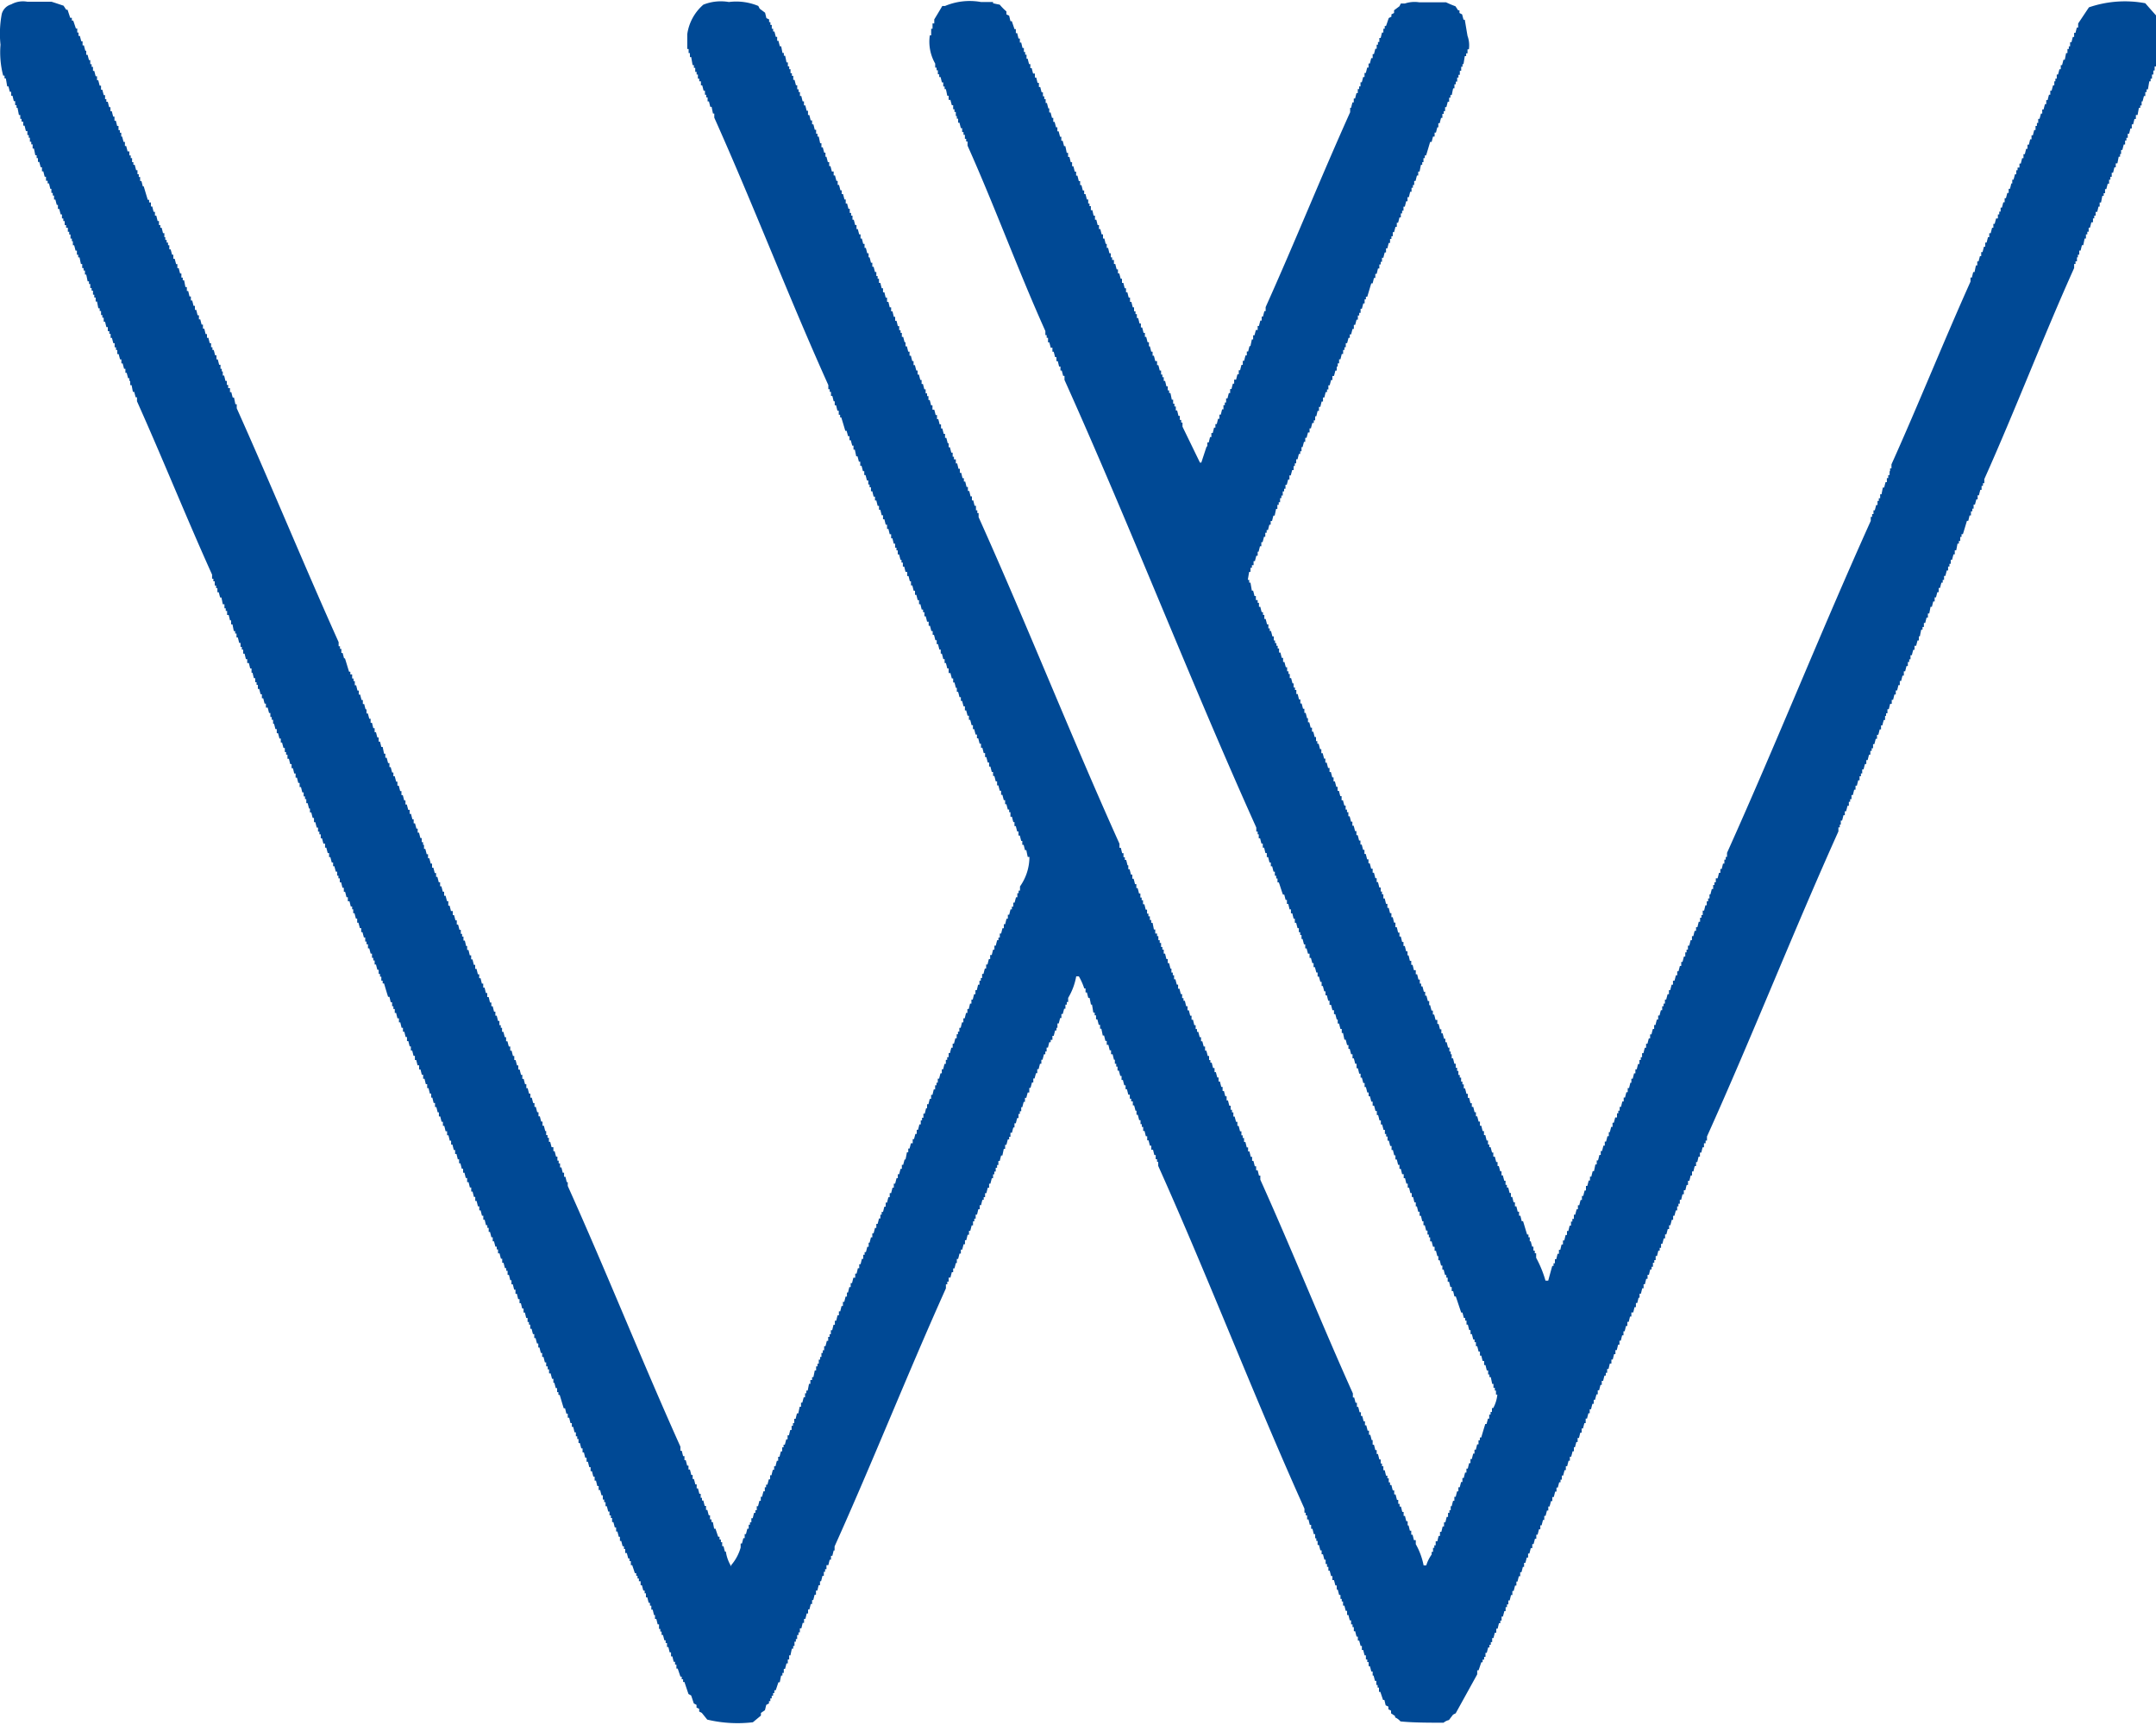 <svg xmlns="http://www.w3.org/2000/svg" width="30" height="24" viewBox="0 0 30 24">
  <defs>
    <style>
      .cls-1 {
        fill: #004995;
        fill-rule: evenodd;
      }
    </style>
  </defs>
  <path id="logo" class="cls-1" d="M374.809,795.779h0.037a0.52,0.52,0,0,1,.075-0.151v-0.037h0.019v-0.056h0.018V795.5h0.019v-0.056H375c0.006-.026.012-0.051,0.018-0.074h0.019v-0.057h0.019l0.018-.075h0.019V795.18h0.019l0.018-.075h0.019v-0.056h0.019v-0.037h0.018v-0.056H375.2c0.006-.025.012-0.05,0.019-0.075h0.018v-0.056h0.019c0.006-.026.012-0.051,0.019-0.076h0.018v-0.056h0.019c0.006-.024.012-0.049,0.019-0.074h0.018v-0.056h0.019c0.006-.025.012-0.051,0.018-0.075h0.019v-0.055h0.019c0.006-.026.012-0.051,0.019-0.076h0.018V794.3h0.019c0.006-.025.012-0.049,0.019-0.076h0.018V794.17h0.019l0.018-.075h0.019v-0.056h0.019V794h0.019c0.018-.063.037-0.125,0.056-0.188h0.018c0.006-.024.013-0.049,0.019-0.074h0.018v-0.056h0.019v-0.037h0.019V793.59h0.018a0.49,0.49,0,0,0,.057-0.187h-0.019v-0.056H375.8v-0.038h-0.019v-0.055h-0.018c-0.006-.032-0.013-0.063-0.019-0.094h-0.019v-0.037h-0.018v-0.056h-0.019l-0.018-.075h-0.019v-0.057H375.63l-0.018-.074h-0.019v-0.056h-0.019c-0.006-.025-0.012-0.051-0.019-0.075h-0.018v-0.056h-0.019v-0.037H375.5c-0.007-.026-0.013-0.051-0.019-0.075h-0.019v-0.056h-0.018c-0.007-.025-0.013-0.05-0.019-0.076h-0.019v-0.056h-0.019v-0.037h-0.018c-0.006-.024-0.013-0.05-0.019-0.075h-0.018l-0.075-.224h-0.019l-0.018-.075H375.2v-0.057h-0.019l-0.018-.074h-0.019v-0.056h-0.019v-0.037h-0.018c-0.007-.026-0.013-0.05-0.019-0.075H375.07v-0.056h-0.018c-0.007-.026-0.013-0.051-0.019-0.074h-0.019v-0.057H375c-0.007-.025-0.013-0.05-0.019-0.075h-0.019v-0.056H374.94c-0.007-.025-0.013-0.05-0.019-0.075H374.9v-0.056h-0.018v-0.038h-0.019v-0.055h-0.019c-0.006-.025-0.012-0.051-0.018-0.075h-0.019v-0.056H374.79l-0.018-.076h-0.019v-0.056h-0.019l-0.018-.074H374.7v-0.056h-0.019l-0.018-.075h-0.019V790.6h-0.019l-0.018-.076h-0.019v-0.056h-0.019c-0.006-.025-0.012-0.049-0.018-0.076h-0.019v-0.055H374.51l-0.018-.075h-0.019v-0.056h-0.019l-0.018-.074h-0.019v-0.058H374.4c-0.006-.023-0.012-0.049-0.018-0.074h-0.019v-0.056h-0.019l-0.018-.074h-0.019v-0.057h-0.019v-0.036h-0.018v-0.057h-0.019c-0.006-.025-0.012-0.05-0.019-0.075h-0.018v-0.056h-0.019c-0.006-.025-0.012-0.05-0.019-0.075h-0.018v-0.056h-0.019c-0.006-.026-0.012-0.049-0.019-0.075H374.1v-0.056h-0.019c-0.006-.025-0.012-0.05-0.019-0.075h-0.018V789.2h-0.019c-0.006-.026-0.012-0.051-0.019-0.076h-0.018v-0.056h-0.019c-0.006-.025-0.012-0.05-0.019-0.075h-0.018v-0.055h-0.019c-0.006-.025-0.012-0.051-0.019-0.076h-0.018V788.8h-0.019c-0.006-.026-0.012-0.051-0.019-0.075H373.82v-0.057H373.8c-0.006-.024-0.012-0.049-0.019-0.075h-0.018V788.54h-0.019c-0.006-.024-0.012-0.049-0.019-0.075h-0.018c-0.006-.03-0.013-0.062-0.019-0.093H373.67v-0.056h-0.018c-0.007-.024-0.013-0.05-0.019-0.075h-0.019v-0.056H373.6c-0.006-.024-0.013-0.05-0.019-0.075h-0.019v-0.055H373.54c-0.006-.026-0.013-0.05-0.019-0.075H373.5v-0.057h-0.018c-0.007-.025-0.013-0.049-0.019-0.075h-0.019v-0.055h-0.018c-0.006-.025-0.013-0.05-0.019-0.075H373.39v-0.057h-0.018c-0.006-.024-0.013-0.049-0.019-0.074h-0.019V787.53h-0.018c-0.006-.024-0.013-0.049-0.019-0.074h-0.019V787.4H373.26c-0.006-.025-0.013-0.05-0.019-0.073h-0.019v-0.058H373.2c-0.006-.024-0.013-0.049-0.019-0.074h-0.019v-0.056h-0.018c-0.006-.026-0.013-0.05-0.019-0.075H373.11v-0.055h-0.018V786.97h-0.019v-0.056h-0.018c-0.007-.026-0.013-0.05-0.019-0.075h-0.019v-0.057H373l-0.018-.075h-0.019v-0.055h-0.019l-0.018-.075h-0.019v-0.056h-0.018c-0.007-.026-0.013-0.051-0.019-0.075h-0.019c-0.019-.055-0.037-0.113-0.056-0.169h-0.019v-0.055h-0.018v-0.038h-0.019v-0.056h-0.018c-0.007-.025-0.013-0.05-0.019-0.075h-0.019V786h-0.018c-0.007-.025-0.013-0.05-0.019-0.075h-0.019v-0.056h-0.019l-0.018-.075h-0.019v-0.056h-0.018c-0.007-.025-0.013-0.049-0.019-0.075h-0.019v-0.055H372.5v-0.038h-0.019v-0.056c-0.922-2.048-1.748-4.181-2.669-6.228v-0.056h-0.019c-0.006-.025-0.012-0.05-0.019-0.075h-0.018V779.1h-0.019l-0.018-.075H369.7v-0.056h-0.019c-0.006-.025-0.012-0.05-0.019-0.075h-0.018v-0.056H369.62c-0.006-.025-0.012-0.05-0.019-0.075h-0.018V778.7h-0.019v-0.038h-0.018v-0.056c-0.378-.84-0.707-1.741-1.083-2.58v-0.057h-0.019v-0.038h-0.018v-0.055h-0.019v-0.038h-0.019v-0.055H368.37c-0.007-.026-0.013-0.05-0.019-0.076h-0.019v-0.056h-0.018v-0.037H368.3v-0.056h-0.019v-0.038h-0.018v-0.056h-0.019c-0.006-.024-0.013-0.049-0.019-0.074H368.2v-0.057h-0.019c-0.006-.03-0.012-0.062-0.019-0.093h-0.018v-0.037h-0.019v-0.057h-0.019l-0.018-.074h-0.019v-0.038h-0.019v-0.056h-0.018v-0.037h-0.019v-0.056a0.613,0.613,0,0,1-.075-0.393h0.019V774.4h0.019v-0.074H368V774.27c0.038-.062.075-0.124,0.112-0.187h0.038a0.884,0.884,0,0,1,.5-0.055h0.168v0.017c0.031,0.008.062,0.014,0.093,0.02a0.754,0.754,0,0,0,.093.094V774.2l0.038,0.018,0.018,0.076h0.019c0.012,0.037.025,0.073,0.037,0.111h0.019v0.056h0.019l0.018,0.075h0.019v0.056h0.019l0.018,0.076h0.019v0.055h0.018v0.038h0.019v0.056H369.3c0.006,0.026.012,0.049,0.019,0.075h0.018v0.056h0.019c0.006,0.025.012,0.05,0.019,0.075H369.4v0.056h0.019l0.018,0.074h0.019v0.057h0.019c0.006,0.025.012,0.05,0.019,0.075h0.018v0.055h0.019v0.038h0.019v0.055h0.018c0.006,0.026.013,0.051,0.019,0.075H369.6v0.057h0.019c0.006,0.025.013,0.05,0.019,0.075h0.018v0.056h0.019c0.006,0.025.013,0.049,0.019,0.075h0.019v0.056h0.018c0.006,0.025.013,0.05,0.019,0.075h0.018v0.056h0.019c0.006,0.024.013,0.049,0.019,0.075h0.018c0.007,0.031.013,0.062,0.019,0.093h0.019v0.057h0.019l0.018,0.074h0.019v0.056h0.018c0.007,0.025.013,0.051,0.019,0.075h0.019v0.055h0.018c0.007,0.026.013,0.051,0.019,0.076h0.019v0.056h0.018c0.007,0.025.013,0.049,0.019,0.075h0.019V776.7h0.018c0.007,0.025.013,0.05,0.019,0.075h0.019v0.056h0.018v0.037h0.019v0.056H370.2L370.217,777h0.019v0.057h0.019l0.018,0.074h0.019v0.056h0.019c0.006,0.026.012,0.05,0.018,0.074h0.019v0.057h0.019l0.018,0.075H370.4v0.056h0.019l0.018,0.075h0.019v0.056h0.019v0.037H370.5v0.056h0.019c0.006,0.026.012,0.05,0.019,0.075h0.018v0.056h0.019c0.006,0.026.013,0.051,0.019,0.074h0.018v0.058h0.019c0.006,0.024.012,0.049,0.019,0.074h0.018v0.056h0.019c0.006,0.025.012,0.051,0.019,0.075h0.018V778.2h0.019c0.006,0.026.013,0.051,0.019,0.076h0.018v0.056H370.8v0.038h0.019v0.055h0.018c0.007,0.025.013,0.051,0.019,0.076h0.019v0.055h0.018c0.007,0.026.013,0.05,0.019,0.075h0.019v0.056h0.018c0.007,0.025.013,0.051,0.019,0.075h0.019v0.056H371c0.007,0.024.013,0.05,0.019,0.075h0.019v0.056h0.018c0.007,0.025.013,0.05,0.019,0.075H371.1v0.056h0.018c0.007,0.025.013,0.049,0.019,0.075h0.019v0.056h0.018v0.037h0.019V779.3h0.019q0.009,0.036.018,0.075h0.019v0.056h0.019v0.037h0.018c0.007,0.031.013,0.062,0.019,0.093h0.019v0.056h0.018v0.038h0.019v0.056h0.019l0.018,0.075h0.019v0.056h0.019v0.037h0.018v0.057l0.243,0.5h0.019c0.024-.074.049-0.149,0.074-0.225H371.8v-0.055h0.019l0.018-.075h0.019v-0.056h0.019c0.006-.026.012-0.049,0.018-0.075h0.019V779.9h0.019l0.018-.074h0.019v-0.057h0.019l0.018-.074h0.019v-0.058h0.019V779.6h0.018v-0.057h0.019c0.006-.025.012-0.049,0.019-0.074h0.018v-0.056h0.019c0.006-.026.012-0.05,0.019-0.075h0.018v-0.056H372.2c0.006-.025.012-0.05,0.019-0.075h0.018v-0.056h0.019c0.006-.026.012-0.05,0.019-0.075h0.018v-0.056h0.019c0.006-.025.012-0.05,0.019-0.075h0.018V778.89h0.019c0.006-.025.012-0.051,0.019-0.075H372.4c0.006-.031.013-0.062,0.019-0.093h0.018v-0.057h0.019c0.006-.025.013-0.049,0.019-0.074H372.5v-0.056h0.018c0.006-.025.013-0.051,0.019-0.075h0.019v-0.055h0.018c0.006-.026.013-0.051,0.019-0.076h0.018v-0.056c0.4-.889.776-1.823,1.176-2.712V775.5H373.8c0.006-.024.012-0.049,0.019-0.075h0.018v-0.055h0.019c0.006-.025.012-0.05,0.019-0.075h0.018v-0.056h0.019v-0.037h0.019v-0.057h0.018c0.007-.024.013-0.05,0.019-0.074h0.019v-0.056h0.018c0.007-.025.013-0.05,0.019-0.075h0.019v-0.056h0.018c0.007-.026.013-0.049,0.019-0.075H374.1v-0.056h0.018c0.007-.025.013-0.05,0.019-0.075h0.019v-0.056h0.018v-0.038h0.019v-0.056h0.019l0.018-.075h0.019V774.4h0.019v-0.038h0.018c0.013-.036.025-0.073,0.038-0.111l0.037-.019V774.2l0.037-.019v-0.038l0.075-.056,0.019-.038h0.056a0.423,0.423,0,0,1,.2-0.017h0.373a1.4,1.4,0,0,0,.131.055l0.037,0.056h0.019v0.038l0.037,0.019c0.006,0.024.013,0.049,0.019,0.074h0.018c0.013,0.076.025,0.151,0.038,0.225a0.386,0.386,0,0,1,.019.187h-0.019v0.056h-0.019v0.038h-0.019l-0.018.112H375.35v0.037h-0.018v0.056h-0.019v0.056h-0.019v0.038h-0.018v0.056h-0.019v0.038h-0.019v0.056H375.22c-0.007.031-.013,0.062-0.019,0.093h-0.019v0.037h-0.018v0.056h-0.019c-0.006.025-.013,0.051-0.019,0.075h-0.018v0.056h-0.019v0.038H375.07v0.056h-0.018c-0.007.024-.013,0.049-0.019,0.074h-0.019v0.057H375c-0.007.024-.013,0.05-0.019,0.074h-0.019V775.9H374.94c-0.007.025-.013,0.05-0.019,0.074H374.9c-0.018.062-.037,0.125-0.056,0.188h-0.018V776.2h-0.019v0.056H374.79v0.037h-0.018c-0.007.031-.013,0.063-0.019,0.094h-0.019v0.055h-0.018c-0.007.026-.013,0.051-0.019,0.076h-0.019v0.056H374.66v0.038h-0.019v0.056h-0.019l-0.018.075h-0.019V776.8h-0.019l-0.018.075h-0.019v0.056H374.51v0.038h-0.018v0.056h-0.019c-0.006.024-.012,0.05-0.019,0.074h-0.018v0.057h-0.019c-0.006.025-.012,0.049-0.019,0.074H374.38v0.056h-0.019v0.038h-0.019v0.056h-0.018c-0.007.025-.013,0.05-0.019,0.075h-0.019v0.057h-0.018c-0.007.024-.013,0.048-0.019,0.074H374.23v0.056h-0.018v0.037h-0.019v0.056h-0.019c-0.006.026-.012,0.05-0.018,0.075h-0.019v0.057h-0.019c-0.006.025-.012,0.049-0.018,0.075h-0.019c-0.019.061-.037,0.123-0.056,0.187h-0.019v0.036h-0.018v0.057h-0.019c-0.006.025-.012,0.05-0.019,0.074h-0.018v0.057h-0.019v0.037h-0.019v0.057h-0.018c-0.007.024-.013,0.049-0.019,0.073h-0.019v0.057H373.82c-0.007.025-.013,0.05-0.019,0.075h-0.019V778.7h-0.018c-0.006.026-.013,0.05-0.019,0.074h-0.019v0.057h-0.018v0.038h-0.019v0.056H373.67l-0.018.074h-0.019v0.056h-0.019V779.1H373.6v0.056h-0.019c-0.006.025-.012,0.05-0.019,0.075H373.54v0.056h-0.019c-0.006.024-.012,0.05-0.019,0.074h-0.018v0.057h-0.019v0.037h-0.019l-0.018.075h-0.019v0.056H373.39l-0.018.075h-0.019v0.056h-0.019l-0.018.075H373.3v0.056h-0.019v0.037H373.26c-0.006.025-.013,0.05-0.019,0.075h-0.019v0.057H373.2c-0.006.024-.013,0.049-0.019,0.074h-0.019v0.056h-0.018c-0.006.025-.013,0.05-0.019,0.074H373.11v0.057h-0.018v0.038h-0.019l-0.018.074h-0.019v0.056h-0.019v0.038H373v0.056H372.98l-0.019.074h-0.019v0.057h-0.018c-0.006.025-.013,0.05-0.019,0.074h-0.018V780.8h-0.019v0.037h-0.019v0.057H372.83v0.036h-0.018v0.057h-0.019v0.037h-0.019v0.056h-0.018c-0.006.031-.013,0.062-0.019,0.094h-0.018c-0.007.025-.013,0.05-0.019,0.075h-0.019V781.3h-0.018c-0.007.024-.013,0.049-0.019,0.074h-0.019v0.038h-0.019v0.056h-0.018c-0.006.025-.013,0.05-0.019,0.075h-0.018V781.6h-0.019c-0.006.026-.013,0.051-0.019,0.076H372.5v0.056h-0.019c-0.006.024-.013,0.05-0.019,0.075h-0.019v0.056H372.42V781.9H372.4v0.056h-0.018c-0.007.037-.013,0.074-0.019,0.112h0.019v0.038H372.4c0.006,0.038.013,0.074,0.019,0.112h0.018c0.007,0.025.013,0.05,0.019,0.075h0.019v0.056H372.5v0.038h0.018v0.055h0.019c0.006,0.026.012,0.051,0.019,0.075h0.018v0.038h0.019v0.056h0.018c0.007,0.024.013,0.05,0.019,0.075h0.019v0.056h0.019v0.037h0.018c0.006,0.025.013,0.05,0.019,0.075h0.019v0.056h0.018v0.038h0.019v0.037h0.018v0.037h0.019v0.057h0.019l0.018,0.074h0.019v0.057h0.019c0.006,0.025.012,0.049,0.019,0.073h0.018v0.057h0.019v0.037h0.018v0.057h0.019c0.006,0.025.013,0.05,0.019,0.074H373v0.057h0.019V783.6h0.019v0.056h0.019l0.018,0.075h0.019v0.056h0.018c0.007,0.026.013,0.05,0.019,0.074h0.019v0.057h0.018c0.007,0.025.013,0.05,0.019,0.075H373.2v0.056h0.018c0.007,0.024.013,0.05,0.019,0.075h0.019v0.056h0.018c0.007,0.025.013,0.05,0.019,0.074h0.019v0.057h0.018v0.037h0.019c0.006,0.025.013,0.051,0.019,0.075h0.018v0.056h0.019c0.006,0.025.013,0.05,0.019,0.075h0.018v0.056h0.019c0.006,0.026.012,0.049,0.019,0.075H373.5v0.056h0.019c0.006,0.025.013,0.05,0.019,0.075h0.018v0.056h0.019c0.006,0.024.013,0.05,0.019,0.075h0.018v0.056h0.019c0.006,0.024.012,0.05,0.019,0.074h0.018v0.057h0.019c0.006,0.025.013,0.049,0.019,0.074h0.018v0.056h0.019V785.3h0.019v0.057h0.018c0.007,0.025.013,0.05,0.019,0.075h0.019v0.056h0.018c0.007,0.025.013,0.05,0.019,0.075h0.019v0.056h0.018c0.007,0.025.013,0.05,0.019,0.075h0.019v0.056h0.018c0.007,0.025.013,0.05,0.019,0.074h0.019v0.057h0.018c0.007,0.024.013,0.05,0.019,0.075h0.019v0.055h0.018c0.007,0.026.013,0.051,0.019,0.075H374.1v0.056h0.018c0.007,0.026.013,0.051,0.019,0.076h0.019v0.055h0.018c0.007,0.025.013,0.051,0.019,0.075h0.019v0.056h0.018v0.038h0.019V786.5h0.019l0.018,0.075h0.019v0.056h0.019c0.006,0.024.012,0.051,0.018,0.074h0.019v0.056h0.019l0.018,0.076h0.019V786.9h0.019c0.006,0.024.012,0.05,0.018,0.075h0.019v0.055h0.019l0.018,0.076h0.019v0.056h0.019l0.018,0.074h0.019v0.056H374.6l0.018,0.076h0.019v0.056h0.019l0.018,0.074H374.7v0.057h0.019l0.018,0.074h0.019v0.056h0.019v0.038h0.018c0.007,0.025.013,0.05,0.019,0.075h0.019v0.055h0.018c0.006,0.026.013,0.05,0.019,0.075h0.019v0.057H374.9c0.006,0.025.013,0.049,0.019,0.075h0.019v0.055h0.018c0.007,0.025.013,0.051,0.019,0.075H375v0.056h0.018c0.006,0.025.013,0.051,0.019,0.075h0.019v0.056h0.018c0.006,0.025.013,0.05,0.019,0.075h0.019V788.5h0.018c0.006,0.025.013,0.051,0.019,0.075h0.019v0.055h0.018v0.038H375.2v0.057h0.019l0.018,0.075h0.019v0.055h0.019V788.9h0.018v0.056h0.019v0.037h0.019v0.056h0.018v0.038h0.019v0.055h0.018c0.007,0.027.013,0.051,0.019,0.076h0.019v0.056h0.019l0.018,0.075h0.019V789.4H375.5l0.018,0.074h0.019v0.057h0.018c0.007,0.025.013,0.05,0.019,0.074h0.019v0.057h0.019q0.009,0.036.018,0.075h0.019v0.056h0.019l0.018,0.075h0.019v0.055h0.018v0.038h0.019c0.006,0.025.013,0.05,0.019,0.074h0.018v0.057H375.8c0.006,0.025.013,0.05,0.019,0.075h0.019v0.056h0.018l0.019,0.074h0.018v0.056h0.019c0.006,0.026.013,0.05,0.019,0.075h0.018v0.057h0.019v0.037h0.019c0.006,0.025.012,0.05,0.019,0.076h0.018v0.055h0.019c0.006,0.024.012,0.05,0.018,0.075h0.019v0.056H376.1l0.018,0.074h0.019v0.056h0.019l0.018,0.076h0.019c0.019,0.062.037,0.124,0.056,0.186h0.019v0.038h0.018v0.056H376.3c0.006,0.025.013,0.05,0.019,0.075h0.018V791.4h0.019v0.037h0.019V791.5a1.544,1.544,0,0,1,.13.318h0.038c0.018-.068.037-0.136,0.056-0.205h0.018v-0.037h0.019v-0.057h0.019l0.018-.075h0.019v-0.055h0.019q0.009-.039.018-0.075h0.019v-0.056h0.019l0.018-.076h0.019v-0.055h0.019c0.006-.025.012-0.051,0.018-0.075h0.019v-0.056h0.019v-0.038H376.9V790.9h0.019c0.006-.025.013-0.05,0.019-0.075h0.018v-0.056h0.019c0.006-.024.012-0.051,0.019-0.074h0.018v-0.056h0.019c0.006-.026.012-0.051,0.019-0.076h0.018V790.5h0.019c0.006-.024.013-0.049,0.019-0.075h0.018v-0.055h0.019c0.006-.026.012-0.05,0.019-0.076h0.018c0.007-.031.013-0.062,0.019-0.093h0.019v-0.056h0.018c0.007-.025.013-0.05,0.019-0.076h0.019v-0.055h0.018c0.007-.025.013-0.05,0.019-0.075h0.019v-0.056h0.018c0.007-.025.013-0.049,0.019-0.075h0.019v-0.056H377.4c0.007-.024.013-0.05,0.019-0.074h0.019v-0.057h0.018c0.007-.025.013-0.05,0.019-0.074H377.5v-0.057h0.018v-0.037h0.019V789.4h0.019l0.018-.075h0.019V789.27h0.019l0.018-.074h0.019v-0.058h0.019l0.018-.074H377.7v-0.056h0.019l0.018-.074h0.019v-0.056h0.019q0.009-.039.018-0.075h0.019v-0.056h0.019v-0.038h0.018v-0.056h0.019c0.006-.025.012-0.051,0.019-0.075h0.018v-0.056h0.019c0.006-.026.012-0.05,0.019-0.075h0.018v-0.056h0.019c0.006-.025.012-0.05,0.019-0.075h0.018v-0.055h0.019c0.006-.027.012-0.051,0.019-0.076h0.018v-0.056h0.019c0.006-.024.012-0.05,0.019-0.074h0.018V788h0.019v-0.037h0.019v-0.056h0.018c0.006-.026.013-0.051,0.019-0.075h0.019v-0.056h0.018l0.019-.076h0.019v-0.055H378.3c0.007-.024.013-0.05,0.019-0.075h0.019v-0.056h0.018c0.006-.025.013-0.05,0.019-0.075h0.019v-0.056h0.018c0.006-.025.013-0.049,0.019-0.075h0.019V787.25h0.018v-0.038h0.019v-0.055h0.019l0.018-.076h0.019v-0.056h0.019l0.018-.074H378.6V786.9h0.019l0.018-.075h0.019v-0.057h0.019v-0.037h0.018V786.67h0.019l0.018-.075h0.019V786.54h0.019V786.5h0.019v-0.056H378.8c0.006-.025.013-0.05,0.019-0.075h0.019v-0.056h0.018v-0.038h0.019v-0.055H378.9c0.007-.025.013-0.05,0.019-0.076h0.019V786.09h0.019q0.009-.036.018-0.075h0.019V785.96h0.019v-0.038h0.018v-0.056c0.684-1.52,1.315-3.1,2-4.619v-0.056h0.019v-0.039h0.019V781.1h0.018c0.007-.024.013-0.049,0.019-0.074h0.019v-0.056h0.018v-0.038h0.019v-0.055h0.019l0.018-.094h0.019c0.006-.025.012-0.05,0.019-0.075h0.018v-0.056h0.019V780.61h0.019v-0.055H381.3v-0.038h0.019v-0.056c0.375-.834.726-1.71,1.1-2.543v-0.056h0.019l0.018-.076h0.019c0.006-.03.013-0.062,0.019-0.093h0.019v-0.056h0.018c0.006-.025.013-0.05,0.019-0.074h0.018v-0.056h0.019c0.006-.026.013-0.051,0.019-0.075h0.018v-0.057h0.019c0.006-.024.013-0.05,0.019-0.075h0.018v-0.055H382.7c0.006-.026.013-0.051,0.019-0.076h0.018v-0.055h0.019c0.006-.026.013-0.051,0.019-0.075H382.8v-0.056h0.019v-0.039h0.019v-0.055h0.018c0.007-.025.013-0.05,0.019-0.075h0.019v-0.056h0.018c0.007-.025.013-0.05,0.019-0.074h0.019v-0.057h0.018c0.007-.025.013-0.05,0.019-0.075H383V776.5h0.018c0.007-.025.013-0.05,0.019-0.075h0.019v-0.056h0.018v-0.038H383.1v-0.055h0.019l0.018-.075h0.019v-0.056h0.019l0.018-.075h0.019v-0.057h0.019q0.009-.036.018-0.075h0.019v-0.055h0.019l0.018-.074h0.019v-0.057h0.019V775.71h0.018v-0.056h0.019c0.006-.024.013-0.049,0.019-0.074h0.018v-0.057h0.019c0.006-.024.012-0.05,0.019-0.074h0.018v-0.056h0.019c0.006-.026.012-0.05,0.019-0.075h0.018v-0.056h0.019c0.006-.025.013-0.05,0.019-0.075h0.018v-0.056H383.6v-0.037h0.019v-0.057h0.018c0.007-.025.013-0.049,0.019-0.074h0.019v-0.057h0.018c0.007-.025.013-0.05,0.019-0.075h0.019c0.006-.03.012-0.062,0.018-0.093h0.019v-0.056h0.019v-0.037h0.018v-0.057h0.019c0.006-.024.012-0.05,0.019-0.074h0.018v-0.057h0.019c0.006-.025.012-0.049,0.019-0.074h0.018v-0.056l0.15-.225a1.544,1.544,0,0,1,.784-0.057c0.049,0.057.1,0.114,0.149,0.169v0.711h-0.019v0.056h-0.018v0.056h-0.019v0.057h-0.019v0.037h-0.018c-0.007.038-.013,0.075-0.019,0.112h-0.019v0.038h-0.018v0.055h-0.019c-0.006.025-.013,0.05-0.019,0.075H384.8v0.056h-0.019V775.5h-0.019c-0.006.033-.012,0.063-0.018,0.1H384.72v0.055H384.7l-0.018.075h-0.019v0.057h-0.019l-0.018.074h-0.019v0.056h-0.019v0.038h-0.018v0.055h-0.019c-0.006.025-.013,0.051-0.019,0.076h-0.018v0.056H384.5v0.038h-0.019l-0.018.093H384.44v0.055h-0.019l-0.018.075h-0.019v0.057h-0.019V776.5h-0.018v0.056h-0.019c-0.006.025-.013,0.05-0.019,0.075h-0.018v0.057h-0.019v0.037h-0.019l-0.018.093h-0.019v0.056H384.2c-0.006.025-.012,0.051-0.018,0.074H384.16V777h-0.019v0.038h-0.018v0.055H384.1c-0.006.026-.012,0.051-0.019,0.075h-0.018v0.056h-0.019v0.037h-0.019v0.057h-0.018c-0.007.032-.013,0.063-0.019,0.093h-0.019l-0.018.075h-0.019v0.057h-0.019v0.037H383.9v0.056H383.88v0.037h-0.019v0.056c-0.433.963-.819,1.975-1.25,2.937v0.056h-0.019v0.038h-0.019v0.055h-0.018c-0.006.025-.013,0.05-0.019,0.076h-0.018v0.056H382.5c-0.006.024-.013,0.049-0.019,0.074h-0.019v0.056h-0.018v0.037h-0.019v0.057h-0.019l-0.018.075h-0.019c-0.018.062-.037,0.124-0.056,0.186h-0.019v0.038h-0.018v0.056h-0.019v0.037h-0.019l-0.018.094H382.2v0.056h-0.018c-0.007.025-.013,0.049-0.019,0.075h-0.019v0.056h-0.018v0.038h-0.019v0.055h-0.019c-0.006.025-.012,0.05-0.019,0.076h-0.018v0.055h-0.019v0.038h-0.018c-0.007.025-.013,0.05-0.019,0.074h-0.019v0.058h-0.018c-0.007.023-.013,0.048-0.019,0.073H381.92v0.057H381.9l-0.018.074h-0.019q-0.009.048-.018,0.093h-0.019v0.058h-0.019c-0.006.024-.012,0.048-0.018,0.074h-0.019v0.056h-0.019v0.037h-0.018c-0.007.031-.013,0.063-0.019,0.094H381.7v0.056h-0.018c-0.007.025-.013,0.05-0.019,0.075H381.64v0.056h-0.018c-0.007.025-.013,0.05-0.019,0.075h-0.019v0.057h-0.018v0.037h-0.019v0.056h-0.019l-0.018.074h-0.019V783.4h-0.019l-0.018.074h-0.019v0.058h-0.019l-0.018.074h-0.019v0.056H381.36l-0.018.075h-0.019v0.056H381.3c-0.006.026-.012,0.05-0.018,0.074h-0.019v0.057h-0.019v0.037H381.23v0.057h-0.019c-0.006.024-.013,0.049-0.019,0.075h-0.018v0.055h-0.019c-0.006.026-.012,0.05-0.019,0.075h-0.018v0.056H381.1c-0.006.025-.012,0.05-0.019,0.075h-0.018v0.056h-0.019v0.037h-0.019V784.5h-0.018c-0.007.025-.013,0.05-0.019,0.075h-0.019v0.055H380.95c-0.007.026-.013,0.051-0.019,0.075h-0.019v0.056h-0.018V784.8h-0.019v0.056h-0.019l-0.018.075h-0.019v0.056H380.8l-0.018.075h-0.019v0.056h-0.019v0.037h-0.018v0.056h-0.019c-0.006.026-.012,0.05-0.019,0.076H380.67v0.055h-0.019c-0.006.025-.012,0.051-0.019,0.075h-0.018v0.056H380.6v0.038h-0.019v0.056c-0.627,1.394-1.2,2.85-1.829,4.245v0.057h-0.019v0.037H378.71v0.056h-0.019l-0.018.074h-0.019v0.057h-0.019l-0.018.075H378.6v0.056h-0.019l-0.018.074h-0.019v0.056h-0.019l-0.018.075h-0.019v0.057h-0.019l-0.018.074H378.43v0.056h-0.019l-0.018.076h-0.019v0.055h-0.019v0.038h-0.018v0.056h-0.019c-0.006.025-.012,0.049-0.019,0.074h-0.018v0.056h-0.019l-0.019.076h-0.018V791.1h-0.019c-0.006.025-.013,0.05-0.019,0.074h-0.018v0.056H378.15c-0.006.026-.012,0.05-0.019,0.076h-0.018v0.055h-0.019V791.4h-0.019l-0.018.075h-0.019v0.057h-0.019v0.037H378v0.056h-0.019v0.037h-0.019l-0.018.075h-0.019v0.055h-0.019l-0.018.076H377.87v0.056h-0.019c-0.006.025-.012,0.049-0.018,0.075h-0.019v0.056H377.8l-0.018.074h-0.019v0.057h-0.019l-0.018.074H377.7v0.057h-0.019l-0.018.074h-0.019v0.057h-0.019l-0.018.074H377.59v0.056h-0.019l-0.018.075h-0.019v0.056h-0.019c-0.006.026-.012,0.049-0.018,0.075h-0.019v0.056h-0.019l-0.018.075h-0.019v0.056H377.4l-0.018.075h-0.019V793.1h-0.019v0.038h-0.018c-0.007.024-.013,0.049-0.019,0.074h-0.019v0.056h-0.018c-0.006.025-.013,0.051-0.019,0.075h-0.019V793.4h-0.018c-0.007.025-.013,0.05-0.019,0.075h-0.019v0.056h-0.018c-0.007.025-.013,0.049-0.019,0.076h-0.019v0.055h-0.018c-0.006.024-.013,0.05-0.019,0.075h-0.019V793.8h-0.018c-0.007.025-.013,0.05-0.019,0.074h-0.019v0.058h-0.018c-0.007.023-.013,0.049-0.019,0.074h-0.019v0.056h-0.018c-0.006.025-.013,0.05-0.019,0.074H376.9v0.056h-0.018c-0.006.026-.013,0.051-0.019,0.075h-0.019v0.056h-0.018c-0.007.026-.013,0.05-0.019,0.076h-0.019v0.055h-0.018c-0.006.025-.013,0.05-0.019,0.076h-0.019v0.056h-0.018v0.037h-0.019c-0.006.025-.012,0.05-0.019,0.074h-0.018v0.056h-0.019c-0.006.025-.012,0.05-0.019,0.076H376.6v0.056h-0.019c-0.006.025-.012,0.05-0.019,0.075h-0.018v0.056h-0.019c-0.006.025-.012,0.049-0.019,0.074h-0.018v0.057H376.47c-0.006.024-.012,0.05-0.019,0.075h-0.018v0.055h-0.019c-0.006.025-.012,0.05-0.019,0.075h-0.018v0.057h-0.019c-0.006.024-.012,0.049-0.019,0.074h-0.018v0.056H376.3c-0.006.025-.012,0.05-0.019,0.075h-0.018v0.056h-0.019c-0.006.026-.012,0.05-0.019,0.074h-0.018V795.8H376.19c-0.006.024-.012,0.049-0.019,0.074h-0.018v0.056h-0.019c-0.006.025-.012,0.05-0.019,0.075H376.1v0.055h-0.019c-0.006.026-.012,0.051-0.019,0.075h-0.018v0.057h-0.019l-0.018.075h-0.019v0.055h-0.019v0.038h-0.019v0.055h-0.018c-0.006.027-.013,0.051-0.019,0.076h-0.019v0.056h-0.018v0.037h-0.019l-0.018.076h-0.019v0.056H375.8c-0.006.023-.012,0.05-0.019,0.074h-0.018v0.056h-0.019v0.038h-0.019v0.037h-0.018c-0.006.026-.013,0.049-0.019,0.075h-0.018v0.056h-0.019v0.038H375.63v0.037h-0.018c-0.013.038-.025,0.075-0.038,0.112h-0.019v0.056c-0.1.182-.2,0.362-0.3,0.543a0.258,0.258,0,0,0-.037.019c-0.019.025-.038,0.049-0.056,0.074a0.175,0.175,0,0,0-.075.037c-0.2,0-.426,0-0.6-0.018a0.208,0.208,0,0,0-.075-0.056v-0.019c-0.019-.012-0.037-0.026-0.056-0.037V797.8l-0.037-.019v-0.037l-0.038-.018c-0.006-.025-0.012-0.051-0.018-0.075h-0.019c-0.012-.038-0.025-0.076-0.037-0.112h-0.019V797.48h-0.019v-0.037h-0.018v-0.057h-0.019c-0.006-.024-0.012-0.049-0.019-0.074H374.1v-0.056h-0.019c-0.006-.025-0.012-0.05-0.019-0.074h-0.018v-0.057h-0.019v-0.037h-0.019v-0.057h-0.018c-0.007-.024-0.013-0.049-0.019-0.074H373.95V796.9h-0.018c-0.006-.025-0.013-0.049-0.019-0.074h-0.019V796.77h-0.018c-0.007-.025-0.013-0.05-0.019-0.075h-0.019v-0.057H373.82V796.6H373.8v-0.056h-0.019l-0.018-.074h-0.019v-0.058h-0.019l-0.018-.073h-0.019v-0.057H373.67v-0.036h-0.018V796.19h-0.019c-0.006-.025-0.012-0.05-0.019-0.075H373.6v-0.057h-0.019c-0.006-.025-0.012-0.048-0.019-0.074H373.54v-0.056h-0.019c-0.006-.025-0.012-0.05-0.019-0.075h-0.018V795.8h-0.019V795.76h-0.019V795.7h-0.018c-0.006-.025-0.013-0.049-0.019-0.075H373.39v-0.055h-0.018c-0.006-.025-0.013-0.05-0.019-0.075h-0.019v-0.056h-0.018v-0.037H373.3v-0.057h-0.019l-0.018-.075h-0.019v-0.055h-0.019l-0.018-.075h-0.019v-0.057h-0.019v-0.037h-0.018v-0.056c-0.705-1.566-1.331-3.2-2.035-4.769v-0.056H371.1v-0.037h-0.019v-0.058h-0.019c-0.006-.023-0.012-0.049-0.018-0.074H371.02v-0.056H371l-0.018-.074h-0.019v-0.057h-0.019l-0.018-.074h-0.019v-0.056h-0.019v-0.038h-0.018v-0.056h-0.019c-0.006-.025-0.012-0.05-0.019-0.075h-0.018v-0.056H370.8c-0.006-.026-0.012-0.049-0.019-0.075h-0.018v-0.056H370.74v-0.037h-0.019v-0.056H370.7c-0.007-.026-0.013-0.051-0.019-0.076h-0.019V789.1h-0.018c-0.007-.024-0.013-0.049-0.019-0.074h-0.019v-0.056h-0.018c-0.006-.025-0.013-0.05-0.019-0.075h-0.019v-0.055h-0.018V788.8h-0.019v-0.056H370.5l-0.018-.076H370.46v-0.055h-0.019l-0.018-.076H370.4v-0.055h-0.019c-0.006-.026-0.012-0.05-0.018-0.075h-0.019c-0.006-.032-0.012-0.063-0.019-0.094h-0.018v-0.055h-0.019c-0.006-.027-0.012-0.051-0.019-0.076h-0.018v-0.056h-0.019v-0.038h-0.019l-0.018-.111H370.18c-0.006-.032-0.012-0.063-0.019-0.094h-0.018c-0.007-.025-0.013-0.05-0.019-0.075h-0.019v-0.056h-0.018a0.886,0.886,0,0,0-.075-0.168h-0.037a0.878,0.878,0,0,1-.112.3v0.057h-0.019v0.037h-0.019v0.056h-0.018c-0.006.025-.013,0.05-0.019,0.074h-0.019v0.056h-0.018c-0.006.026-.013,0.05-0.019,0.075h-0.018V788.3H369.7v0.037h-0.019c-0.006.025-.012,0.05-0.019,0.075h-0.018v0.055H369.62V788.5H369.6l-0.018.075h-0.019v0.055h-0.018v0.038h-0.019c-0.006.025-.013,0.05-0.019,0.076H369.49V788.8h-0.019c-0.006.024-.013,0.049-0.019,0.075h-0.019v0.056h-0.018c-0.006.024-.013,0.049-0.019,0.074h-0.018v0.056h-0.019c-0.006.025-.013,0.05-0.019,0.074h-0.018V789.2H369.3c-0.006.024-.013,0.049-0.019,0.074h-0.019v0.056h-0.018c-0.006.025-.013,0.05-0.019,0.075H369.21v0.056h-0.019v0.037h-0.019v0.057h-0.018c-0.007.024-.013,0.049-0.019,0.074h-0.019v0.057H369.1c-0.007.024-.013,0.05-0.019,0.074H369.06v0.056h-0.018v0.037h-0.019c-0.006.026-.013,0.05-0.019,0.075h-0.018v0.056h-0.019c-0.006.032-.013,0.063-0.019,0.093H368.93c-0.007.026-.013,0.051-0.019,0.076h-0.019v0.056h-0.018v0.038h-0.019V790.3h-0.019v0.038h-0.018v0.055H368.8c-0.006.027-.013,0.051-0.019,0.076h-0.018v0.056h-0.019c-0.006.025-.013,0.05-0.019,0.076h-0.018v0.055h-0.019v0.038h-0.019c-0.006.023-.012,0.05-0.018,0.074h-0.019v0.056h-0.019l-0.018.075h-0.019v0.056h-0.019v0.038h-0.018v0.056h-0.019c-0.006.024-.012,0.05-0.019,0.075h-0.018v0.055h-0.019c-0.006.025-.012,0.05-0.019,0.076h-0.018v0.056h-0.019c-0.006.024-.013,0.049-0.019,0.075H368.37v0.055h-0.019c-0.006.025-.012,0.05-0.019,0.075h-0.018v0.057H368.3c-0.006.024-.012,0.049-0.019,0.074h-0.018V791.7h-0.019c-0.006.025-.013,0.05-0.019,0.075H368.2v0.056h-0.019v0.038h-0.019v0.056c-0.53,1.179-1.018,2.411-1.549,3.59v0.057H366.6l-0.018.074h-0.019V795.7h-0.018c-0.007.026-.013,0.051-0.019,0.076H366.5v0.056h-0.019v0.037h-0.018v0.056h-0.019c-0.006.025-.012,0.05-0.019,0.075H366.41v0.055h-0.019q-0.009.039-.018,0.075h-0.019v0.057h-0.019c-0.006.025-.012,0.05-0.019,0.075H366.3v0.055h-0.019c-0.006.026-.012,0.051-0.019,0.076h-0.018v0.055h-0.019l-0.018.075h-0.019v0.056h-0.019l-0.018.076H366.13v0.056h-0.019v0.037h-0.019v0.056h-0.018v0.037h-0.019V796.9h-0.018v0.038h-0.019c-0.006.03-.013,0.062-0.019,0.093h-0.018v0.057h-0.019v0.055h-0.019c-0.006.025-.012,0.05-0.019,0.076h-0.018v0.056h-0.019v0.037h-0.018c-0.007.031-.013,0.063-0.019,0.094h-0.019l-0.037.111h-0.019v0.038h-0.018v0.038h-0.019v0.037h-0.019v0.038H365.7V797.7l-0.038.02-0.018.074-0.056.038v0.037l-0.112.093a1.827,1.827,0,0,1-.635-0.037l-0.075-.093-0.037-.019v-0.038l-0.037-.017v-0.038l-0.038-.02c-0.012-.036-0.024-0.074-0.037-0.111l-0.037-.02c-0.019-.056-0.038-0.112-0.056-0.167h-0.019v-0.038h-0.019v-0.037h-0.018c-0.013-.038-0.025-0.075-0.038-0.112h-0.018v-0.056h-0.019v-0.038h-0.019l-0.018-.075h-0.019v-0.056h-0.019l-0.018-.075h-0.019v-0.056h-0.019v-0.037h-0.018c-0.006-.025-0.013-0.051-0.019-0.075h-0.019V796.7h-0.018v-0.037H364.17V796.6h-0.019l-0.018-.075h-0.019v-0.055H364.1l-0.018-.075h-0.019V796.34h-0.019V796.3h-0.018c-0.007-.026-0.013-0.051-0.019-0.076h-0.019v-0.056h-0.018v-0.038h-0.019c-0.006-.024-0.012-0.049-0.019-0.075h-0.018V796H363.89v-0.038h-0.019v-0.037h-0.018v-0.037h-0.019c-0.012-.038-0.025-0.075-0.037-0.112h-0.019v-0.057h-0.019v-0.037h-0.018c-0.006-.025-0.013-0.05-0.019-0.075H363.7v-0.056h-0.018v-0.038h-0.019c-0.006-.025-0.012-0.049-0.019-0.074h-0.018v-0.057H363.61c-0.006-.024-0.012-0.049-0.019-0.074h-0.018v-0.057h-0.019c-0.006-.024-0.012-0.049-0.019-0.074h-0.018v-0.057H363.5v-0.037h-0.019V795.03h-0.018c-0.006-.025-0.013-0.05-0.019-0.074h-0.018V794.9h-0.019v-0.037h-0.019v-0.058h-0.018c-0.007-.024-0.013-0.048-0.019-0.074H363.33v-0.056h-0.019l-0.018-.075h-0.019v-0.055h-0.018c-0.007-.027-0.013-0.051-0.019-0.076h-0.019v-0.056H363.2c-0.007-.025-0.013-0.05-0.019-0.075h-0.019v-0.056h-0.019l-0.018-.075h-0.019v-0.056h-0.018c-0.007-.025-0.013-0.05-0.019-0.074H363.05v-0.056h-0.018v-0.038h-0.019v-0.055h-0.019c-0.006-.027-0.012-0.051-0.018-0.076h-0.019V793.8h-0.019l-0.018-.075H362.9v-0.056h-0.019l-0.018-.075h-0.019c-0.019-.062-0.037-0.124-0.056-0.187H362.77v-0.038h-0.018v-0.056h-0.019l-0.019-.074H362.7v-0.056h-0.019c-0.006-.025-0.013-0.05-0.019-0.075H362.64v-0.056h-0.019V793.01H362.6v-0.055h-0.018c-0.007-.025-0.013-0.051-0.019-0.076h-0.019v-0.055h-0.018c-0.007-.025-0.013-0.05-0.019-0.076H362.49v-0.056h-0.018c-0.007-.025-0.013-0.048-0.019-0.075h-0.019v-0.055h-0.018c-0.007-.025-0.013-0.05-0.019-0.075h-0.019V792.43H362.36v-0.037h-0.019v-0.056h-0.019c-0.006-.024-0.012-0.05-0.018-0.075h-0.019v-0.056h-0.019l-0.018-.075h-0.019v-0.056H362.21L362.192,792h-0.019v-0.057h-0.019l-0.018-.074h-0.019v-0.057H362.1l-0.018-.074h-0.019v-0.057h-0.019v-0.037h-0.018c-0.007-.025-0.013-0.05-0.019-0.074h-0.019v-0.057h-0.018c-0.007-.025-0.013-0.05-0.019-0.075H361.93v-0.055h-0.018v-0.038h-0.019c-0.006-.025-0.013-0.05-0.019-0.075h-0.018v-0.056h-0.019c-0.006-.025-0.012-0.05-0.019-0.075H361.8v-0.056h-0.019v-0.037h-0.019l-0.018-.076h-0.019v-0.056h-0.019l-0.018-.074h-0.019v-0.056H361.65l-0.018-.075h-0.019v-0.056h-0.019l-0.018-.075h-0.019v-0.056h-0.019l-0.018-.075H361.5v-0.057h-0.019c-0.006-.024-0.012-0.048-0.018-0.074h-0.019v-0.056h-0.019l-0.018-.074h-0.019v-0.056H361.37q-0.009-.039-0.018-0.075h-0.019V790h-0.019l-0.018-.075h-0.019v-0.055h-0.019l-0.018-.075h-0.019v-0.056H361.2q-0.009-.039-0.018-0.075h-0.019v-0.057h-0.019l-0.018-.074h-0.019v-0.057H361.09l-0.018-.074h-0.019v-0.056h-0.019l-0.018-.075H361v-0.056h-0.019c-0.006-.025-0.012-0.049-0.018-0.076h-0.019v-0.055h-0.019l-0.018-.075h-0.019v-0.056h-0.019c-0.006-.026-0.012-0.049-0.018-0.074h-0.019v-0.057H360.81l-0.018-.074h-0.019V788.69h-0.019l-0.018-.074h-0.019v-0.058H360.7l-0.018-.073h-0.019v-0.057h-0.019l-0.018-.074h-0.019V788.3h-0.019l-0.018-.076h-0.019v-0.056H360.53l-0.018-.075h-0.019v-0.055h-0.019V788h-0.018v-0.055h-0.019l-0.018-.076H360.4c-0.019-.062-0.038-0.124-0.056-0.187h-0.019v-0.037h-0.019v-0.056h-0.018V787.55h-0.019v-0.057h-0.018c-0.007-.025-0.013-0.049-0.019-0.074h-0.019v-0.056h-0.019v-0.037h-0.018v-0.058h-0.019c-0.006-.024-0.012-0.049-0.019-0.074H360.12v-0.056H360.1V787.1h-0.018v-0.057h-0.019c-0.006-.025-0.013-0.049-0.019-0.074h-0.018v-0.056h-0.019c-0.006-.026-0.013-0.05-0.019-0.075H359.97v-0.057h-0.018c-0.006-.025-0.013-0.05-0.019-0.075h-0.018v-0.055H359.9v-0.038h-0.019l-0.018-.074H359.84v-0.056h-0.019c-0.006-.026-0.012-0.051-0.019-0.076h-0.018v-0.056h-0.019l-0.018-.075h-0.019v-0.055h-0.019v-0.038h-0.018v-0.056h-0.019c-0.006-.025-0.013-0.05-0.019-0.075h-0.018V786h-0.019c-0.006-.025-0.013-0.05-0.019-0.075h-0.018v-0.056H359.56c-0.006-.025-0.013-0.05-0.019-0.075h-0.018v-0.056H359.5c-0.006-.025-0.013-0.049-0.019-0.075h-0.018v-0.055h-0.019v-0.038h-0.019v-0.056h-0.018c-0.007-.025-0.013-0.05-0.019-0.075h-0.019V785.38h-0.018c-0.007-.025-0.013-0.05-0.019-0.076h-0.019v-0.055H359.3c-0.007-.026-0.013-0.05-0.019-0.075h-0.019v-0.056h-0.018V785.08h-0.019v-0.055h-0.019q-0.009-.039-0.018-0.075h-0.019v-0.057h-0.019l-0.018-.074h-0.019v-0.057h-0.019l-0.018-.074h-0.019v-0.057h-0.019l-0.018-.074H359V784.5h-0.019v-0.037h-0.018v-0.057h-0.019c-0.006-.025-0.013-0.049-0.019-0.075h-0.018v-0.056h-0.019c-0.006-.025-0.012-0.049-0.019-0.074h-0.018v-0.057h-0.019c-0.006-.025-0.012-0.05-0.019-0.074H358.8v-0.056h-0.019v-0.038h-0.019v-0.056h-0.018c-0.007-.025-0.013-0.05-0.019-0.075H358.7V783.79h-0.018c-0.007-.025-0.013-0.05-0.019-0.075h-0.019v-0.056h-0.018c-0.007-.025-0.013-0.051-0.019-0.074h-0.019v-0.056h-0.018v-0.038h-0.019v-0.056h-0.019l-0.018-.075H358.5V783.3h-0.019l-0.018-.075H358.44v-0.055h-0.019c-0.006-.027-0.012-0.051-0.018-0.076h-0.019v-0.056h-0.019V783h-0.018v-0.055h-0.019c-0.006-.025-0.012-0.051-0.019-0.076h-0.018v-0.055h-0.019V782.78h-0.019l-0.018-.093h-0.019v-0.056H358.2q-0.009-.039-0.018-0.075H358.16V782.5h-0.019v-0.037h-0.018v-0.056H358.1c-0.006-.031-0.012-0.063-0.019-0.094h-0.018c-0.007-.025-0.013-0.05-0.019-0.073h-0.019v-0.058h-0.018v-0.036h-0.019v-0.058h-0.019v-0.036h-0.018v-0.057c-0.357-.791-0.689-1.618-1.045-2.412v-0.056h-0.019c-0.006-.025-0.013-0.049-0.019-0.075h-0.019l-0.018-.094h-0.019V779.3H356.8v-0.038h-0.018c-0.006-.025-0.013-0.05-0.019-0.075h-0.018v-0.056h-0.019c-0.006-.025-0.013-0.049-0.019-0.075h-0.018V779h-0.019c-0.006-.025-0.013-0.05-0.019-0.074h-0.019v-0.056h-0.018v-0.038h-0.019v-0.057h-0.018c-0.007-.024-0.013-0.048-0.019-0.074h-0.019v-0.056h-0.018v-0.038H356.5v-0.056H356.48l-0.018-.075h-0.019v-0.056h-0.019v-0.037h-0.018v-0.056h-0.019v-0.038h-0.019c-0.006-.03-0.012-0.062-0.018-0.094h-0.019v-0.055h-0.019V778.1h-0.018v-0.056h-0.019v-0.037h-0.019v-0.056h-0.018v-0.037h-0.019c-0.006-.031-0.012-0.062-0.019-0.094h-0.018v-0.056h-0.019V777.73h-0.019v-0.056h-0.018c-0.007-.031-0.013-0.062-0.019-0.093h-0.019v-0.037H356.07v-0.057h-0.019c-0.006-.025-0.012-0.049-0.019-0.075h-0.018v-0.056H356v-0.037h-0.019v-0.057h-0.018v-0.037h-0.019v-0.056H355.92v-0.037H355.9v-0.056h-0.019v-0.037h-0.019v-0.056h-0.018c-0.007-.026-0.013-0.05-0.019-0.076h-0.019v-0.056H355.79c-0.007-.024-0.013-0.049-0.019-0.074h-0.019v-0.056h-0.018v-0.037h-0.019v-0.057H355.7l-0.018-.075h-0.019v-0.037H355.64v-0.056h-0.018c-0.007-.025-0.013-0.05-0.019-0.075h-0.019v-0.057h-0.018c-0.007-.025-0.013-0.049-0.019-0.074h-0.019V776.2H355.51V776.16h-0.019c-0.006-.032-0.012-0.063-0.019-0.094h-0.018v-0.057h-0.019v-0.037h-0.019v-0.056H355.4v-0.037h-0.019v-0.056H355.36l-0.018-.075h-0.019v-0.056H355.3v-0.038h-0.018V775.6h-0.019c-0.006-.032-0.012-0.062-0.019-0.1H355.23v-0.037h-0.019v-0.056h-0.019l-0.018-.075h-0.019v-0.055h-0.019l-0.018-.075H355.1c-0.006-.037-0.012-0.075-0.019-0.112h-0.018v-0.038h-0.019a1.288,1.288,0,0,1-.037-0.43,1.471,1.471,0,0,1,.018-0.43,0.19,0.19,0,0,1,.131-0.131,0.336,0.336,0,0,1,.224-0.037h0.336c0.056,0.017.112,0.037,0.168,0.055l0.037,0.056h0.019c0.012,0.038.025,0.075,0.037,0.113H356v0.038h0.019c0.012,0.037.025,0.073,0.037,0.111h0.019v0.056h0.018V774.5h0.019c0.006,0.025.012,0.05,0.019,0.074h0.018v0.057h0.019c0.006,0.025.012,0.05,0.019,0.075H356.2v0.056h0.019c0.006,0.025.012,0.05,0.019,0.074h0.018v0.057h0.019v0.037h0.019v0.056h0.018c0.006,0.025.013,0.051,0.019,0.075h0.019v0.056h0.018c0.006,0.025.013,0.05,0.019,0.075h0.019v0.056h0.018c0.006,0.025.013,0.049,0.019,0.075h0.019v0.056h0.018v0.037H356.5c0.006,0.025.012,0.051,0.019,0.075h0.018v0.056h0.019c0.006,0.025.012,0.05,0.019,0.075h0.018v0.057h0.019l0.018,0.074h0.019v0.057h0.019v0.036h0.019V775.9H356.7c0.006,0.025.013,0.05,0.019,0.074h0.019v0.057h0.018c0.006,0.024.013,0.049,0.019,0.075H356.8v0.056h0.019V776.2h0.019v0.056h0.018v0.037h0.019c0.006,0.026.013,0.05,0.019,0.075h0.019v0.056h0.018v0.038h0.019v0.056h0.018c0.007,0.025.013,0.05,0.019,0.075H357c0.018,0.062.037,0.124,0.056,0.187h0.019v0.037H357.1v0.056h0.019c0.006,0.025.012,0.051,0.018,0.074h0.019V777h0.019l0.018,0.075h0.019v0.056h0.019v0.037h0.018c0.007,0.025.013,0.05,0.019,0.076h0.019V777.3H357.3v0.038h0.019v0.037h0.019v0.037h0.018v0.058h0.019c0.006,0.023.013,0.048,0.019,0.074h0.018V777.6h0.019c0.006,0.025.013,0.049,0.019,0.074h0.018v0.056h0.019c0.006,0.026.012,0.05,0.019,0.075h0.018v0.057h0.019V777.9h0.019l0.018,0.094H357.6v0.055h0.019l0.018,0.076h0.019v0.056h0.019l0.018,0.074h0.019v0.056h0.019l0.018,0.075h0.019v0.057h0.019l0.018,0.073h0.019v0.057h0.019l0.018,0.075h0.019V778.7H357.9c0.006,0.026.012,0.05,0.018,0.074h0.019v0.057h0.019v0.038h0.018c0.007,0.024.013,0.049,0.019,0.074h0.019V779h0.018c0.007,0.025.013,0.05,0.019,0.075h0.019v0.056h0.018v0.037H358.1v0.057h0.019c0.006,0.024.012,0.05,0.018,0.075h0.019v0.055h0.019V779.4H358.2v0.056h0.019c0.006,0.026.012,0.05,0.019,0.075h0.018c0.007,0.031.013,0.062,0.019,0.093h0.019v0.056c0.482,1.074.937,2.183,1.418,3.254v0.057h0.019v0.037h0.019v0.057h0.018c0.006,0.024.013,0.049,0.019,0.074H359.8l0.057,0.187h0.018v0.037H359.9v0.057h0.019v0.036h0.018v0.058h0.019l0.018,0.074h0.019v0.056h0.019c0.006,0.025.012,0.05,0.019,0.075h0.018v0.056h0.019c0.006,0.026.012,0.05,0.019,0.074H360.1v0.057h0.019L360.138,784h0.019v0.056h0.019c0.006,0.024.012,0.05,0.018,0.075h0.019v0.056h0.019c0.006,0.025.012,0.05,0.019,0.074h0.018v0.057h0.019l0.018,0.074h0.019c0.006,0.032.013,0.063,0.019,0.094h0.018v0.056h0.019c0.006,0.025.013,0.05,0.019,0.075h0.019v0.056h0.018c0.006,0.025.013,0.05,0.019,0.075h0.018V784.8h0.019c0.006,0.025.013,0.05,0.019,0.075h0.018v0.056h0.019c0.006,0.025.013,0.05,0.019,0.075h0.018v0.056h0.019c0.006,0.024.013,0.05,0.019,0.075h0.018v0.056h0.019c0.006,0.025.013,0.049,0.019,0.074H360.7v0.056h0.019c0.006,0.026.013,0.051,0.019,0.076h0.018v0.056h0.019c0.006,0.024.013,0.049,0.019,0.074h0.018v0.056h0.019c0.006,0.026.012,0.05,0.019,0.075h0.018v0.057h0.019v0.037H360.9v0.056h0.018c0.007,0.025.013,0.05,0.019,0.075h0.019v0.056h0.018c0.007,0.025.013,0.05,0.019,0.074h0.019v0.057h0.018c0.007,0.025.013,0.049,0.019,0.074h0.019V786.2h0.018c0.007,0.026.013,0.051,0.019,0.075h0.019v0.056h0.018c0.007,0.026.013,0.05,0.019,0.075h0.019v0.056H361.2c0.007,0.025.013,0.05,0.019,0.076h0.019V786.6h0.018c0.007,0.026.013,0.05,0.019,0.075H361.3v0.056h0.018c0.007,0.025.013,0.051,0.019,0.074h0.019v0.058h0.018c0.007,0.023.013,0.049,0.019,0.074h0.019v0.056h0.018v0.037h0.019v0.056h0.019l0.018,0.076H361.5v0.055h0.019c0.006,0.025.012,0.051,0.018,0.075h0.019v0.056h0.019l0.018,0.076h0.019v0.056h0.019c0.006,0.025.012,0.049,0.018,0.075h0.019v0.055h0.019c0.006,0.025.012,0.051,0.018,0.075h0.019v0.056h0.019l0.018,0.075h0.019v0.056H361.8l0.018,0.076h0.019V788h0.019l0.018,0.075h0.019v0.056h0.019l0.018,0.074h0.019v0.058h0.019V788.3h0.018v0.056h0.019c0.006,0.024.012,0.049,0.019,0.074h0.018v0.057h0.019c0.006,0.024.012,0.049,0.019,0.073H362.1v0.058h0.019c0.006,0.024.012,0.049,0.019,0.074h0.018v0.057h0.019c0.006,0.024.012,0.049,0.019,0.074h0.018v0.057h0.019c0.006,0.025.012,0.048,0.019,0.074h0.018v0.056h0.019c0.006,0.025.012,0.05,0.019,0.075h0.018v0.055h0.019c0.006,0.027.012,0.051,0.019,0.076h0.018v0.056H362.4c0.006,0.025.012,0.05,0.019,0.075h0.018V789.4h0.019c0.006,0.024.012,0.05,0.019,0.074h0.018v0.057h0.019c0.006,0.025.012,0.05,0.019,0.074h0.018v0.057h0.019c0.006,0.024.012,0.049,0.019,0.075H362.6v0.056h0.019v0.037h0.019v0.056h0.018c0.006,0.025.013,0.05,0.019,0.075H362.7v0.056h0.018c0.006,0.025.013,0.05,0.019,0.075h0.019v0.056h0.018v0.038h0.019v0.056h0.019l0.018,0.074h0.019v0.057h0.019l0.018,0.074H362.9V790.5c0.537,1.192,1.032,2.435,1.568,3.628v0.056h0.018c0.007,0.026.013,0.051,0.019,0.075h0.019v0.056h0.018c0.007,0.026.013,0.05,0.019,0.076h0.019v0.055H364.6c0.007,0.025.013,0.05,0.019,0.076h0.019v0.056h0.018c0.007,0.025.013,0.049,0.019,0.074h0.019v0.056h0.018c0.007,0.025.013,0.05,0.019,0.075h0.019v0.056h0.018v0.038h0.019c0.006,0.025.012,0.05,0.019,0.075h0.018v0.056h0.019c0.006,0.025.012,0.049,0.019,0.074h0.018v0.057H364.9v0.037h0.019l0.018,0.093h0.019c0.012,0.038.025,0.075,0.037,0.112h0.019v0.038h0.019v0.038h0.018v0.055h0.019c0.006,0.026.012,0.05,0.019,0.075H365.1a0.54,0.54,0,0,0,.075.207v-0.019a0.636,0.636,0,0,0,.131-0.244v-0.056h0.018c0.007-.025.013-0.05,0.019-0.074h0.019v-0.057h0.018c0.006-.025.013-0.05,0.019-0.075h0.019v-0.055h0.018V795.18h0.019v-0.057h0.019l0.018-.074h0.019v-0.037h0.019v-0.056h0.018c0.006-.025.013-0.05,0.019-0.075h0.019v-0.056h0.018c0.006-.026.013-0.051,0.019-0.076h0.019v-0.056h0.018v-0.037h0.019c0.006-.025.012-0.049,0.019-0.074h0.018v-0.056h0.019c0.006-.026.012-0.051,0.019-0.076h0.018V794.4h0.019c0.006-.026.012-0.05,0.019-0.076h0.018v-0.056h0.019c0.006-.024.012-0.049,0.019-0.075h0.018v-0.056h0.019V794.1h0.018c0.007-.025.013-0.05,0.019-0.074h0.019v-0.056h0.019q0.009-.039.018-0.075h0.019v-0.057h0.019V793.8h0.018V793.74h0.019l0.018-.075h0.019c0.006-.031.013-0.062,0.019-0.093h0.019v-0.057h0.018c0.006-.025.013-0.049,0.019-0.074h0.019v-0.056h0.018v-0.038h0.019c0.006-.031.012-0.061,0.018-0.093h0.019V793.2H366.3V793.16h0.018c0.007-.031.013-0.062,0.019-0.093h0.019V793.01h0.019v-0.037h0.018v-0.056h0.019v-0.038h0.018v-0.055h0.019v-0.038h0.019V792.73h0.018c0.007-.025.013-0.049,0.019-0.075h0.019V792.6h0.019v-0.037h0.018v-0.056h0.019l0.018-.076h0.019v-0.056h0.019l0.018-.075h0.019v-0.055h0.019l0.018-.075h0.019v-0.057h0.019l0.018-.074h0.019v-0.056H366.8l0.018-.076h0.019v-0.055h0.019c0.006-.026.012-0.049,0.018-0.075H366.9V791.72h0.019l0.018-.075h0.019v-0.056h0.019l0.018-.075h0.019v-0.056h0.019v-0.037h0.018c0.007-.025.013-0.05,0.019-0.075h0.019V791.29H367.1c0.007-.026.013-0.05,0.019-0.075h0.019v-0.056h0.018c0.007-.025.013-0.05,0.019-0.075h0.019v-0.056h0.018c0.007-.025.013-0.05,0.019-0.075h0.019V790.9h0.018v-0.038h0.019c0.006-.024.012-0.049,0.019-0.074h0.018v-0.056h0.019c0.006-.025.012-0.051,0.019-0.075h0.018V790.6H367.4c0.006-.026.013-0.051,0.019-0.076h0.018v-0.056h0.019l0.019-.076h0.018v-0.055h0.019c0.006-.025.012-0.05,0.019-0.075h0.018v-0.056h0.019c0.006-.025.013-0.05,0.019-0.074H367.6c0.007-.032.013-0.063,0.019-0.1h0.019V789.98h0.018c0.007-.024.013-0.049,0.019-0.074H367.7v-0.057h0.018c0.007-.024.013-0.049,0.019-0.073h0.019v-0.057h0.018c0.007-.025.013-0.05,0.019-0.075h0.019v-0.056h0.018v-0.037h0.019v-0.057h0.019l0.018-.075H367.9v-0.056h0.019l0.018-.074h0.019v-0.056h0.019l0.018-.076h0.019V789.1h0.019v-0.037h0.018v-0.056h0.019c0.006-.025.012-0.05,0.019-0.074h0.018v-0.056h0.019c0.006-.026.012-0.051,0.019-0.075h0.018v-0.056h0.019v-0.038H368.2v-0.056h0.018c0.006-.025.013-0.051,0.019-0.075h0.019v-0.056h0.018c0.007-.026.013-0.05,0.019-0.075h0.019v-0.056h0.018v-0.037h0.019V788.3h0.019l0.018-.076h0.019v-0.056h0.019l0.018-.075h0.019v-0.055h0.019l0.018-.075h0.019v-0.056h0.019q0.009-.039.018-0.075h0.019v-0.056h0.019l0.018-.076h0.019v-0.055h0.019v-0.038h0.018V787.55h0.019c0.006-.026.012-0.05,0.019-0.075h0.018v-0.056h0.019c0.006-.025.012-0.051,0.019-0.076h0.018v-0.056H368.8c0.006-.024.012-0.05,0.019-0.075h0.018v-0.055h0.019c0.006-.025.012-0.05,0.019-0.076h0.018v-0.037h0.019v-0.056h0.019l0.018-.074h0.019v-0.056h0.019l0.018-.076h0.019v-0.056h0.019l0.018-.074h0.019v-0.038H369.1v-0.056h0.018c0.006-.025.013-0.049,0.019-0.074h0.019v-0.057h0.018v-0.036h0.019v-0.058a0.711,0.711,0,0,0,.131-0.411H369.3c-0.006-.031-0.013-0.062-0.019-0.094h-0.019l-0.018-.074h-0.019V785.7H369.21c-0.007-.025-0.013-0.05-0.019-0.075h-0.019v-0.056h-0.018c-0.007-.025-0.013-0.05-0.019-0.075h-0.019v-0.056H369.1c-0.007-.025-0.013-0.05-0.019-0.075H369.06V785.3h-0.018v-0.037h-0.019c-0.006-.025-0.013-0.049-0.019-0.074h-0.018v-0.056h-0.019c-0.006-.025-0.013-0.051-0.019-0.075H368.93v-0.056h-0.019c-0.006-.025-0.013-0.05-0.019-0.075h-0.018v-0.056h-0.019c-0.006-.025-0.012-0.05-0.019-0.075h-0.018v-0.056H368.8c-0.006-.025-0.013-0.05-0.019-0.075h-0.018v-0.056h-0.019c-0.006-.025-0.013-0.05-0.019-0.075h-0.018v-0.056h-0.019c-0.006-.024-0.012-0.05-0.019-0.075H368.65v-0.056h-0.019c-0.006-.025-0.013-0.05-0.019-0.075h-0.018V784.22h-0.019c-0.006-.025-0.013-0.049-0.019-0.075h-0.018V784.09h-0.019c-0.006-.026-0.012-0.051-0.019-0.075h-0.018v-0.057h-0.019c-0.006-.025-0.012-0.049-0.019-0.074h-0.018v-0.057h-0.019c-0.006-.025-0.013-0.049-0.019-0.075H368.37V783.7h-0.019c-0.006-.024-0.012-0.05-0.019-0.074h-0.018v-0.056H368.3c-0.006-.026-0.012-0.051-0.019-0.075h-0.018v-0.056h-0.019c-0.006-.025-0.013-0.05-0.019-0.075H368.2V783.3h-0.019c-0.006-.025-0.012-0.05-0.019-0.075h-0.018v-0.055h-0.019c-0.006-.027-0.012-0.051-0.019-0.076H368.09v-0.056h-0.019c-0.006-.024-0.012-0.05-0.019-0.076h-0.018v-0.055h-0.019c-0.006-.024-0.012-0.05-0.019-0.075h-0.018V782.78h-0.019c-0.006-.025-0.012-0.051-0.019-0.074h-0.018V782.65H367.9c-0.006-.025-0.012-0.051-0.019-0.076h-0.018v-0.056h-0.019v-0.037h-0.019l-0.018-.075h-0.019V782.35h-0.019l-0.018-.074h-0.019v-0.057h-0.019l-0.018-.074h-0.019v-0.058H367.66c-0.006-.023-0.012-0.049-0.018-0.073h-0.019v-0.057H367.6l-0.018-.074h-0.019v-0.056h-0.019v-0.038H367.53c-0.007-.026-0.013-0.05-0.019-0.075h-0.019v-0.056h-0.018V781.62h-0.019v-0.056h-0.019l-0.018-.074H367.4v-0.057H367.38l-0.018-.074h-0.019V781.3h-0.019c-0.006-.025-0.012-0.051-0.018-0.075h-0.019v-0.056h-0.019l-0.018-.076h-0.019v-0.055h-0.019l-0.018-.075h-0.019V780.91h-0.019l-0.018-.075h-0.019v-0.056H367.1v-0.038h-0.018v-0.056h-0.019c-0.006-.024-0.012-0.05-0.019-0.075h-0.018v-0.055h-0.019c-0.006-.026-0.012-0.05-0.019-0.075H366.97v-0.057h-0.019c-0.006-.024-0.012-0.049-0.019-0.074h-0.018c-0.006-.032-0.013-0.063-0.019-0.093h-0.019V780.2h-0.018c-0.006-.025-0.013-0.049-0.019-0.075H366.82v-0.056H366.8c-0.006-.025-0.013-0.049-0.019-0.075h-0.019c-0.018-.062-0.037-0.125-0.056-0.187H366.69v-0.037h-0.019v-0.056h-0.019c-0.006-.024-0.012-0.05-0.018-0.076h-0.019v-0.055H366.6l-0.018-.074h-0.019v-0.057h-0.018v-0.037h-0.019v-0.057c-0.548-1.216-1.04-2.5-1.587-3.721V775.58h-0.018c-0.007-.032-0.013-0.063-0.019-0.094h-0.019c-0.006-.024-0.012-0.05-0.018-0.075h-0.019v-0.056h-0.019v-0.037h-0.018v-0.056h-0.019c-0.006-.025-0.012-0.05-0.019-0.075h-0.018v-0.056H364.73v-0.037h-0.019v-0.057h-0.018V775h-0.019v-0.056h-0.019v-0.038h-0.018c-0.006-.037-0.013-0.075-0.019-0.112H364.6v-0.056h-0.018v-0.056h-0.019v-0.206a0.666,0.666,0,0,1,.224-0.411,0.654,0.654,0,0,1,.355-0.037,0.8,0.8,0,0,1,.41.055c0.006,0.014.013,0.025,0.019,0.038l0.075,0.056,0.018,0.075,0.038,0.018v0.038h0.018v0.038h0.019V774.4h0.019v0.038h0.018c0.006,0.025.013,0.05,0.019,0.075h0.019v0.055h0.018c0.006,0.025.013,0.051,0.019,0.076h0.019l0.018,0.093h0.019v0.038h0.018c0.007,0.031.013,0.063,0.019,0.093h0.019v0.056h0.019v0.038H366v0.056h0.019v0.037h0.019v0.056h0.018c0.006,0.025.013,0.05,0.019,0.075h0.018v0.056h0.019v0.038h0.019v0.055h0.019l0.018,0.075h0.019v0.056h0.019l0.018,0.075h0.019V775.6h0.018c0.007,0.024.013,0.049,0.019,0.075H366.3v0.055h0.018c0.007,0.025.013,0.05,0.019,0.076h0.019v0.055h0.019V775.9h0.018c0.006,0.031.013,0.062,0.019,0.093h0.018v0.057h0.019c0.006,0.024.013,0.049,0.019,0.074h0.018v0.057H366.5c0.006,0.024.013,0.049,0.019,0.074h0.019v0.056h0.018c0.006,0.025.013,0.051,0.019,0.075H366.6v0.055h0.019c0.006,0.026.013,0.051,0.019,0.076h0.018v0.056h0.019c0.006,0.025.013,0.049,0.019,0.075h0.018V776.7h0.019c0.006,0.025.013,0.05,0.019,0.075h0.018v0.056h0.019c0.006,0.025.013,0.05,0.019,0.074h0.018v0.057h0.019V777h0.019v0.057h0.018c0.007,0.024.013,0.049,0.019,0.074h0.019v0.056h0.018c0.007,0.026.013,0.05,0.019,0.074h0.019v0.057h0.018c0.007,0.025.013,0.05,0.019,0.075h0.019v0.056h0.018c0.007,0.025.013,0.05,0.019,0.075h0.019v0.056H367.1c0.007,0.025.013,0.05,0.019,0.075h0.019v0.056h0.018c0.007,0.025.013,0.05,0.019,0.074h0.019v0.056h0.018v0.037h0.019v0.058h0.019l0.018,0.074h0.019v0.056h0.019c0.006,0.025.012,0.051,0.018,0.075h0.019V778.2h0.019l0.018,0.076H367.4v0.056h0.019l0.018,0.076h0.019v0.055h0.019c0.006,0.024.012,0.05,0.018,0.075h0.019v0.056h0.019v0.037h0.018v0.056h0.019c0.006,0.025.013,0.051,0.019,0.075H367.6v0.056h0.019c0.006,0.024.012,0.05,0.019,0.075h0.018v0.056h0.019c0.006,0.025.012,0.05,0.019,0.075h0.018v0.056h0.019c0.006,0.025.012,0.049,0.019,0.075h0.018v0.056h0.019c0.006,0.025.012,0.05,0.019,0.075h0.018v0.056h0.019c0.006,0.025.012,0.049,0.019,0.075h0.018v0.056H367.9v0.038h0.019v0.055h0.018c0.007,0.025.013,0.05,0.019,0.074h0.019V779.7H368c0.007,0.024.013,0.049,0.019,0.074h0.019v0.057h0.018c0.007,0.024.013,0.049,0.019,0.074h0.019v0.056h0.018c0.007,0.026.013,0.049,0.019,0.075h0.019v0.056h0.018c0.007,0.025.013,0.05,0.019,0.075H368.2v0.055h0.018c0.006,0.026.013,0.051,0.019,0.076h0.019v0.056h0.018v0.037H368.3v0.056h0.019l0.018,0.075h0.019v0.056h0.019l0.018,0.075h0.019V780.7h0.019l0.018,0.075h0.019v0.056h0.019c0.006,0.025.012,0.049,0.018,0.075h0.019v0.056h0.019l0.018,0.075h0.019V781.1h0.019v0.038h0.018v0.057c0.672,1.494,1.288,3.052,1.96,4.544v0.056h0.019l0.018,0.075h0.019v0.056h0.019v0.038h0.018c0.007,0.024.013,0.05,0.019,0.075H370.7v0.055h0.018c0.007,0.026.013,0.05,0.019,0.075h0.019v0.057h0.018c0.007,0.024.013,0.049,0.019,0.075h0.019v0.055h0.018c0.007,0.025.013,0.05,0.019,0.075h0.019v0.057h0.018v0.037h0.019v0.056h0.019c0.006,0.025.012,0.049,0.018,0.075h0.019v0.055h0.019v0.038H371V786.8h0.019v0.039h0.019l0.018,0.093h0.019v0.056H371.1v0.037h0.018v0.056h0.019v0.038h0.019v0.056h0.018v0.037h0.019v0.056h0.019q0.009,0.039.018,0.075h0.019V787.4h0.019l0.018,0.076H371.3v0.055h0.019v0.038h0.018v0.056h0.019c0.006,0.026.012,0.05,0.019,0.074h0.018v0.057h0.019c0.006,0.025.012,0.05,0.019,0.075h0.018v0.056h0.019v0.037h0.019L371.505,788h0.019v0.057h0.019l0.018,0.074h0.019v0.056H371.6c0.006,0.025.012,0.049,0.018,0.076h0.019v0.055h0.019v0.038h0.018c0.006,0.024.013,0.049,0.019,0.074h0.019v0.057h0.018l0.019,0.073h0.019v0.058h0.018c0.007,0.024.013,0.049,0.019,0.074h0.019v0.057h0.018v0.036h0.019c0.006,0.025.012,0.05,0.019,0.075H371.9v0.057h0.019c0.006,0.025.012,0.049,0.019,0.074h0.018v0.056h0.019c0.006,0.026.012,0.05,0.019,0.075h0.018v0.057h0.019c0.006,0.024.012,0.05,0.019,0.074h0.018v0.057h0.019c0.006,0.024.012,0.049,0.019,0.074h0.018v0.056h0.019v0.037h0.019v0.057h0.018c0.006,0.025.013,0.05,0.019,0.074h0.019v0.057h0.018c0.006,0.024.013,0.049,0.019,0.075h0.019v0.056h0.018v0.037h0.019v0.056h0.019l0.018,0.075h0.019v0.056h0.019l0.018,0.075h0.019v0.056h0.018c0.007,0.024.013,0.05,0.019,0.075h0.019v0.056H372.5l0.018,0.074h0.019v0.057c0.44,0.976.85,2,1.288,2.974v0.056h0.018c0.007,0.025.013,0.049,0.019,0.074h0.019v0.057h0.018c0.007,0.024.013,0.049,0.019,0.075h0.019V793.7h0.018c0.007,0.024.013,0.05,0.019,0.074h0.019v0.056h0.018c0.007,0.025.013,0.05,0.019,0.075h0.019v0.057h0.018c0.007,0.024.013,0.048,0.019,0.074H374.1V794.1h0.018c0.007,0.025.013,0.05,0.019,0.075h0.019v0.055h0.018c0.007,0.027.013,0.051,0.019,0.076h0.019v0.056h0.018V794.4h0.019v0.055h0.019l0.018,0.076h0.019v0.037h0.019v0.056h0.018v0.037h0.019c0.006,0.025.012,0.05,0.019,0.075H374.4v0.056h0.019l0.019,0.076h0.018v0.055h0.019v0.038h0.019l0.018,0.074h0.019v0.056h0.019c0.006,0.026.012,0.051,0.018,0.074h0.019v0.058H374.6l0.018,0.074h0.019v0.056h0.019l0.018,0.075H374.7v0.056A0.976,0.976,0,0,1,374.809,795.779Z" transform="translate(-355 -774)"/>
</svg>
